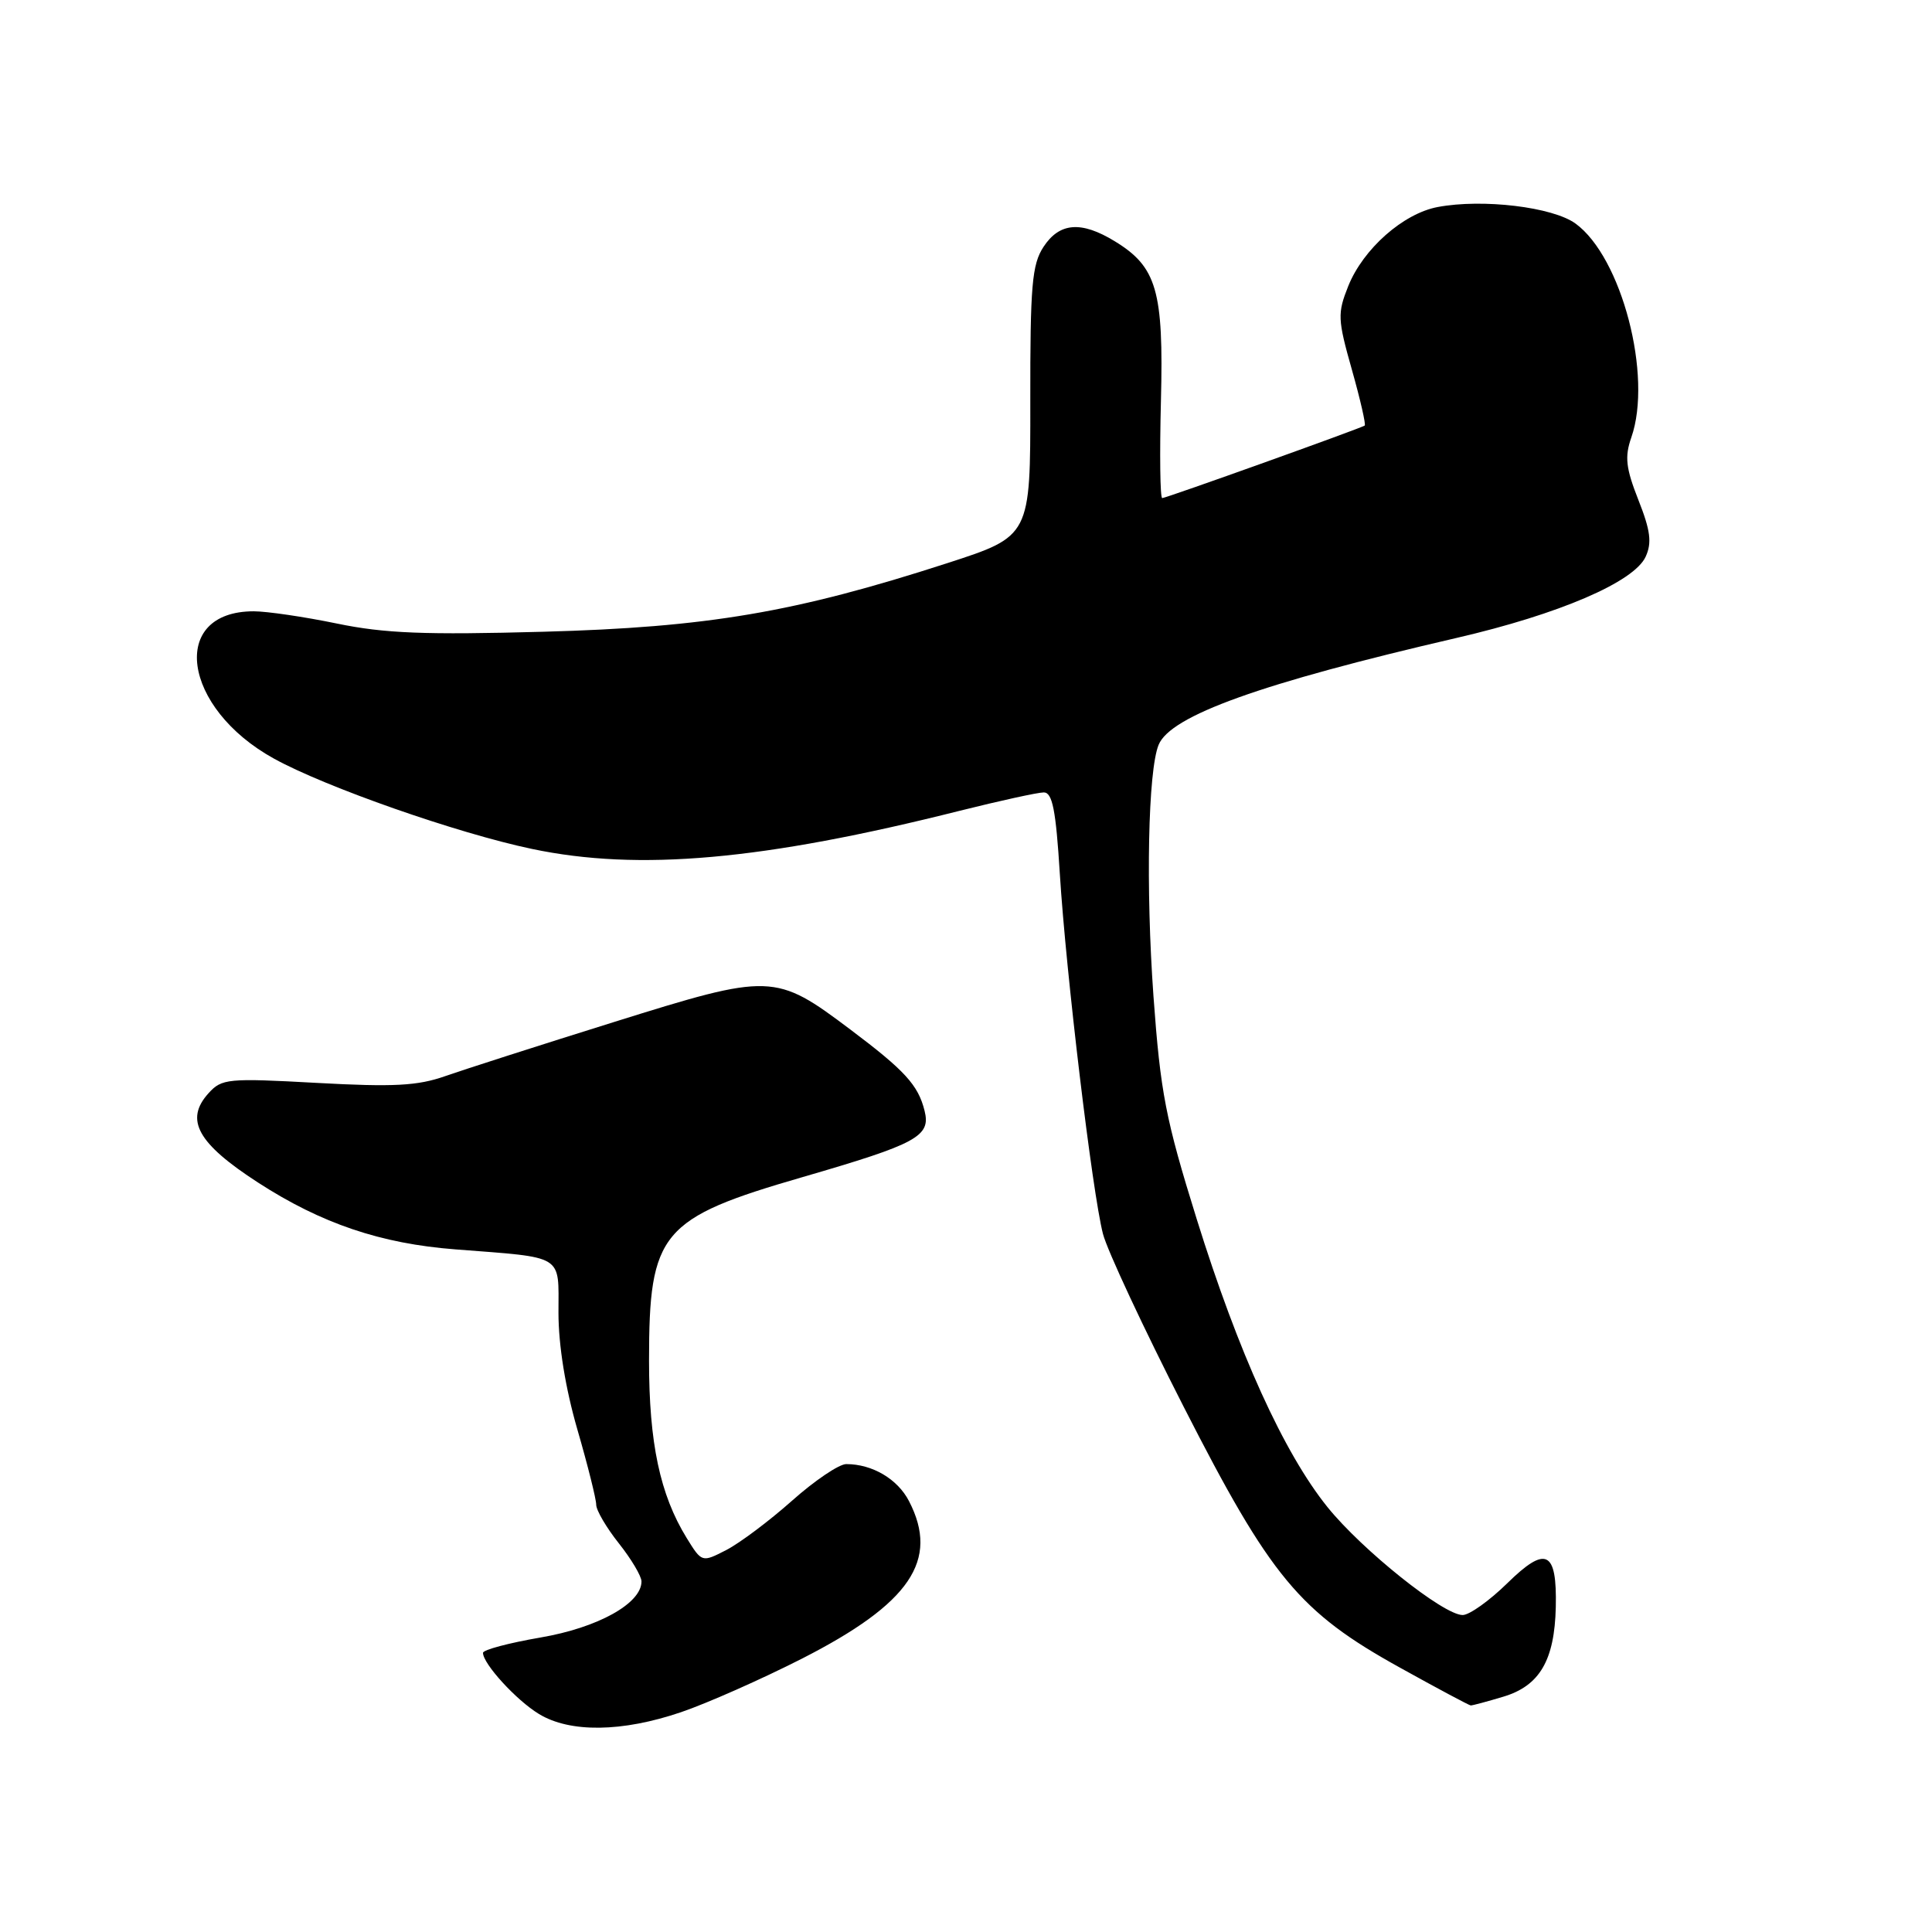 <?xml version="1.0" encoding="UTF-8" standalone="no"?>
<!DOCTYPE svg PUBLIC "-//W3C//DTD SVG 1.1//EN" "http://www.w3.org/Graphics/SVG/1.1/DTD/svg11.dtd" >
<svg xmlns="http://www.w3.org/2000/svg" xmlns:xlink="http://www.w3.org/1999/xlink" version="1.1" viewBox="0 0 256 256">
 <g >
 <path fill="currentColor"
d=" M 90.25 226.87 C 93.69 225.70 100.89 222.51 106.26 219.78 C 120.60 212.47 124.50 206.74 120.45 198.91 C 118.94 195.98 115.59 194.00 112.13 194.00 C 111.18 194.00 107.95 196.18 104.95 198.85 C 101.95 201.52 98.04 204.45 96.25 205.38 C 93.00 207.05 93.00 207.05 90.98 203.78 C 87.45 198.04 86.00 191.19 86.00 180.29 C 86.00 163.27 87.54 161.42 106.35 155.97 C 121.54 151.56 123.36 150.57 122.51 147.18 C 121.66 143.77 119.90 141.85 112.68 136.42 C 102.72 128.93 102.15 128.92 81.43 135.40 C 71.57 138.48 61.48 141.72 59.00 142.59 C 55.34 143.88 52.17 144.05 41.99 143.49 C 30.18 142.84 29.38 142.92 27.63 144.86 C 24.44 148.38 26.17 151.50 34.20 156.70 C 42.59 162.13 50.46 164.79 60.35 165.55 C 74.91 166.68 74.00 166.12 74.00 173.93 C 74.00 178.27 74.92 183.94 76.50 189.40 C 77.88 194.15 79.00 198.64 79.00 199.38 C 79.00 200.12 80.35 202.42 82.00 204.50 C 83.65 206.58 85.00 208.85 85.00 209.55 C 85.00 212.47 79.22 215.68 71.61 216.98 C 67.43 217.70 64.00 218.61 64.00 219.01 C 64.00 220.46 68.40 225.28 71.41 227.11 C 75.52 229.62 82.44 229.53 90.25 226.87 Z  M 199.20 224.82 C 204.01 223.38 205.99 220.00 206.15 212.95 C 206.32 205.46 204.86 204.74 199.71 209.80 C 197.35 212.11 194.70 214.00 193.81 214.00 C 191.26 214.00 180.50 205.40 175.90 199.70 C 170.11 192.51 164.08 179.23 158.56 161.50 C 154.44 148.27 153.77 144.79 152.84 132.00 C 151.81 117.61 152.12 102.15 153.52 98.70 C 155.09 94.83 167.08 90.53 193.00 84.53 C 206.59 81.39 216.54 77.11 218.06 73.76 C 218.90 71.92 218.70 70.30 217.10 66.26 C 215.43 62.02 215.26 60.54 216.16 57.96 C 219.00 49.83 214.88 34.06 208.76 29.62 C 205.75 27.43 196.47 26.31 190.51 27.43 C 185.93 28.29 180.63 32.98 178.65 37.91 C 177.21 41.52 177.24 42.30 179.13 48.98 C 180.25 52.94 181.01 56.27 180.83 56.39 C 180.24 56.78 154.51 66.00 154.00 66.00 C 153.72 66.00 153.65 60.20 153.83 53.10 C 154.20 38.52 153.28 35.36 147.70 31.96 C 143.26 29.25 140.39 29.48 138.27 32.71 C 136.74 35.05 136.50 37.83 136.52 53.23 C 136.54 71.05 136.54 71.05 125.52 74.62 C 105.35 81.15 93.75 83.12 71.99 83.71 C 56.30 84.14 50.94 83.93 44.63 82.62 C 40.32 81.73 35.36 81.00 33.62 81.00 C 22.36 81.00 24.12 93.80 36.30 100.52 C 43.15 104.30 60.62 110.42 70.50 112.49 C 84.64 115.46 101.09 114.00 127.18 107.43 C 132.51 106.10 137.51 105.00 138.31 105.00 C 139.45 105.00 139.91 107.34 140.43 115.75 C 141.25 128.94 144.74 158.06 146.15 163.50 C 146.72 165.70 151.54 176.01 156.85 186.42 C 168.37 209.00 172.17 213.59 185.50 220.97 C 190.45 223.72 194.67 225.97 194.88 225.98 C 195.10 225.99 197.04 225.47 199.20 224.82 Z "/>
</g>
</svg>
